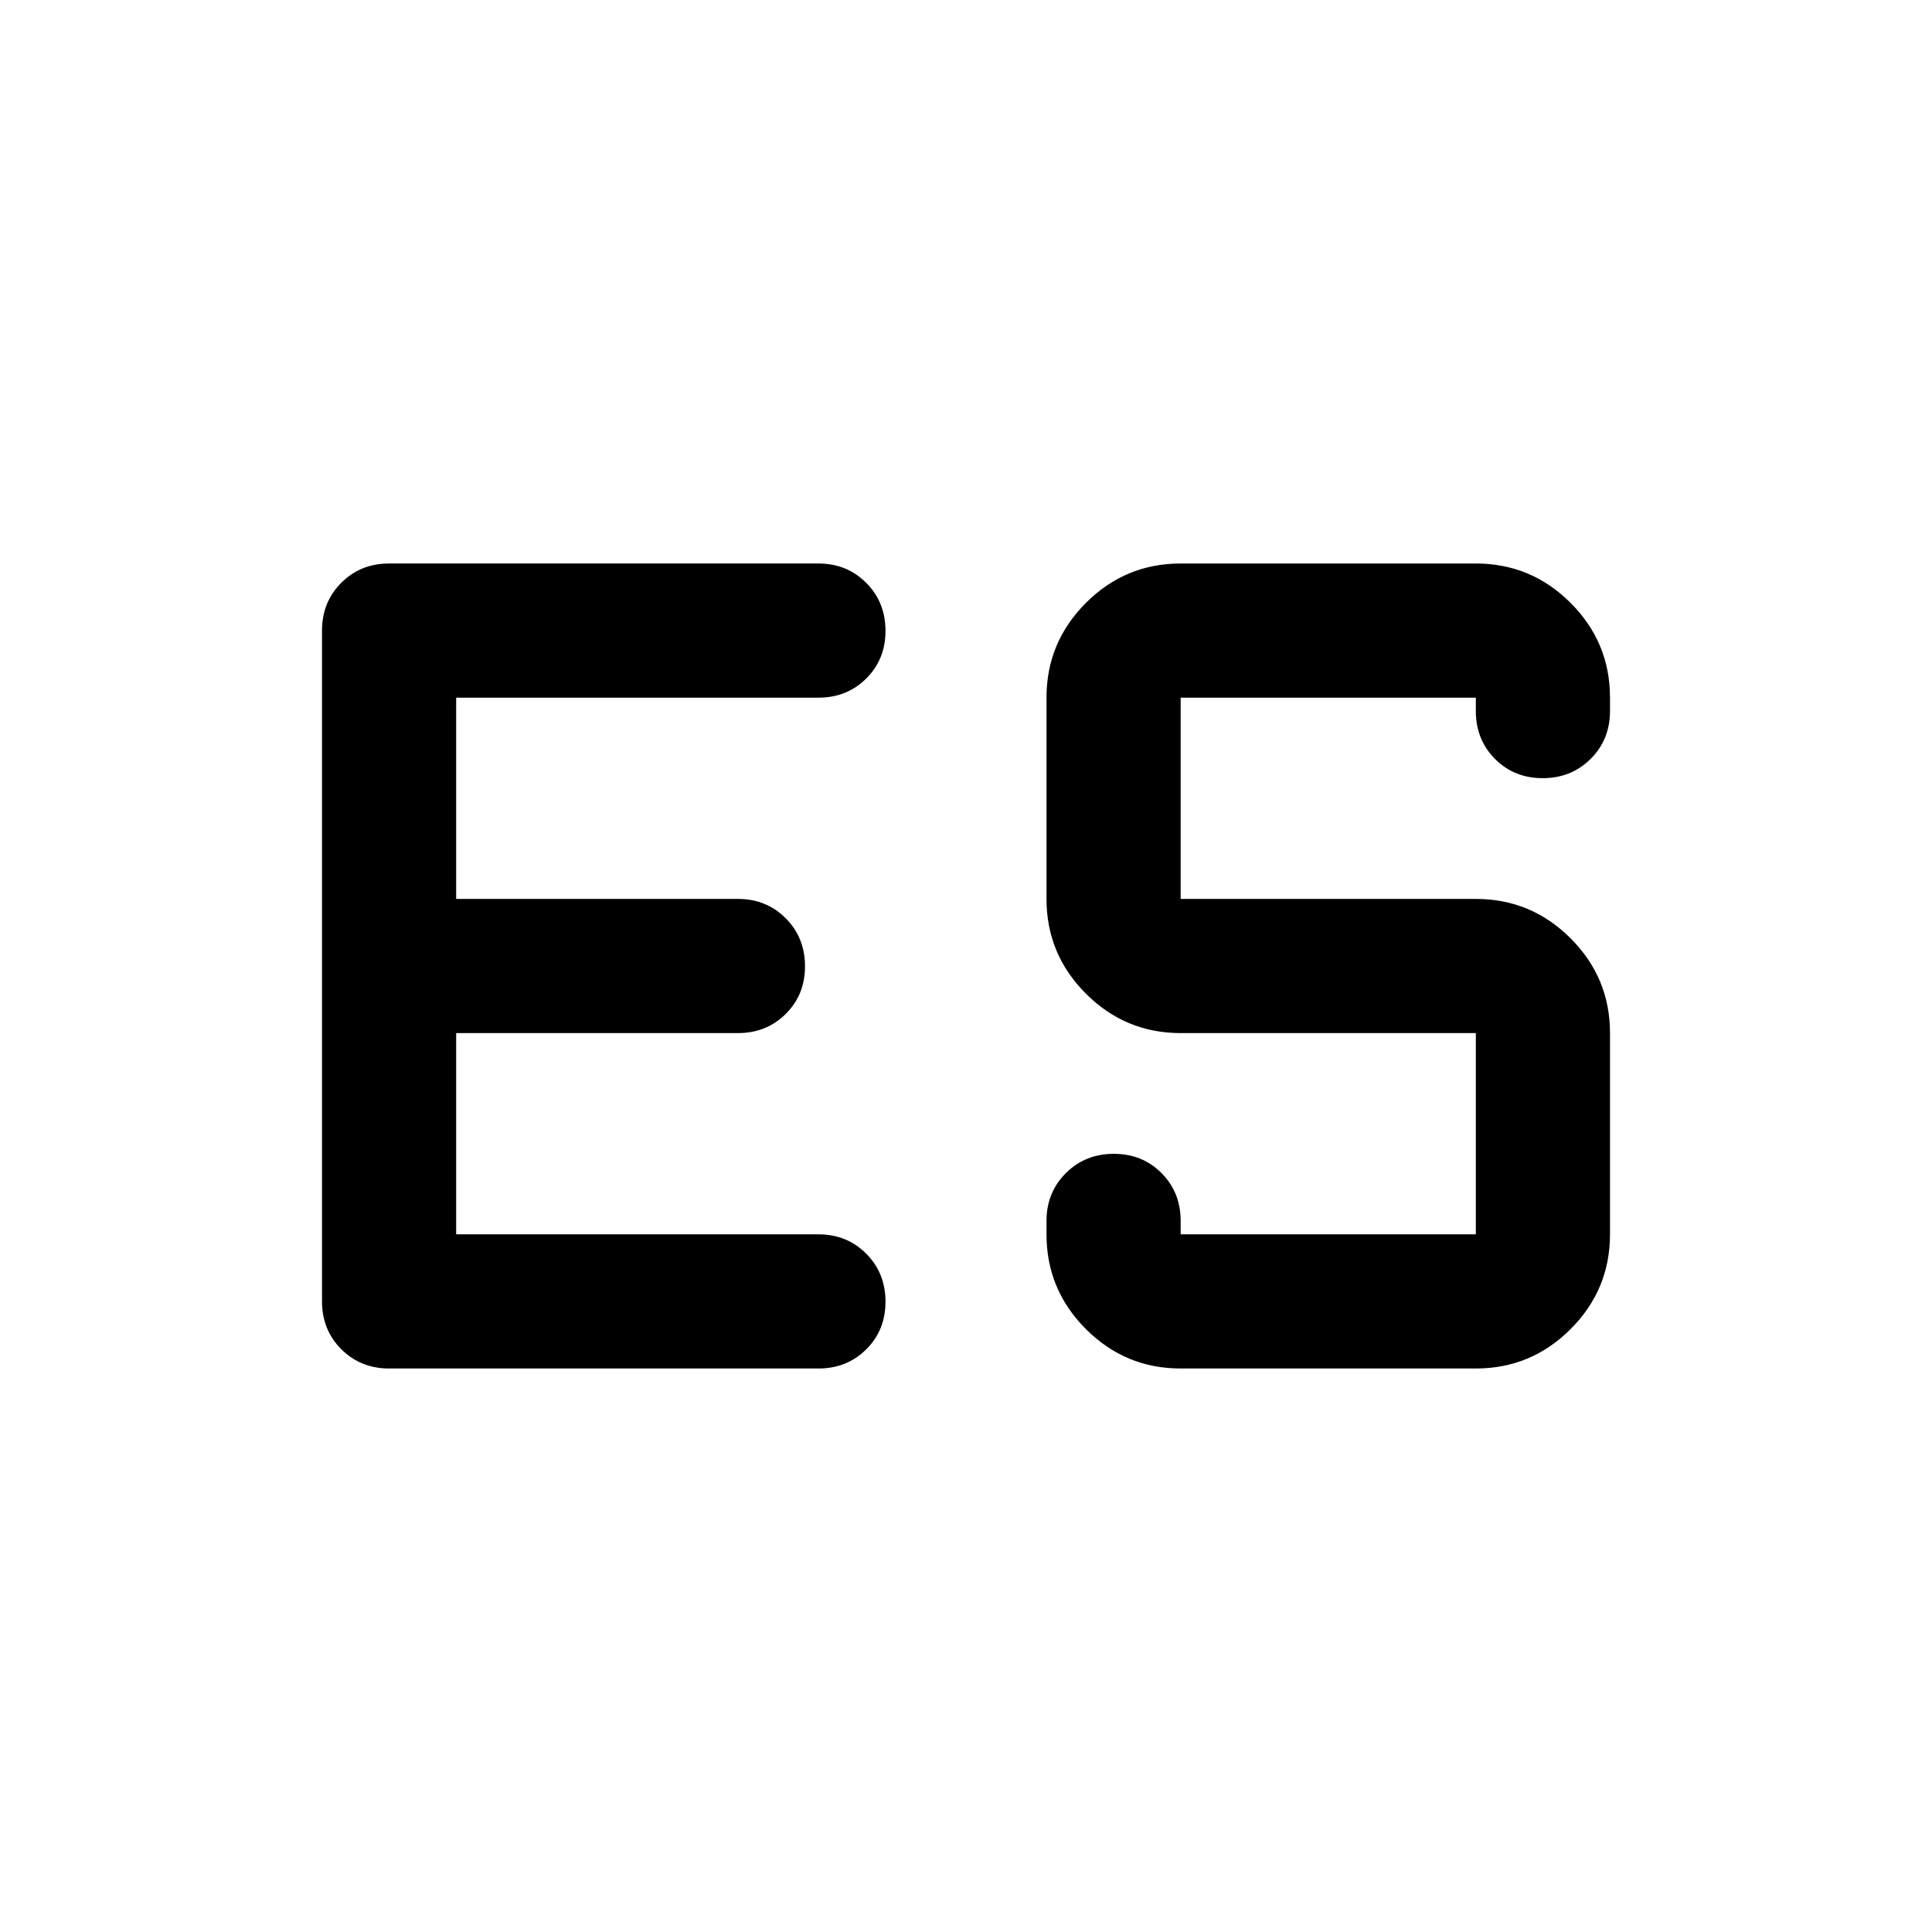 <svg xmlns="http://www.w3.org/2000/svg" height="40" viewBox="0 -960 960 960" width="40"><path d="M226.666-346.666h180.001q14.166 0 23.75 9.617Q440-327.432 440-313.216q0 14.216-9.583 23.716-9.584 9.5-23.75 9.5H193.333q-14.166 0-23.75-9.583-9.583-9.584-9.583-23.75v-333.334q0-14.166 9.583-23.75 9.584-9.583 23.75-9.583h213.334q14.166 0 23.75 9.617Q440-660.766 440-646.55q0 14.216-9.583 23.716-9.584 9.5-23.75 9.5H226.666v100.001h140.001q14.166 0 23.75 9.617Q400-494.099 400-479.883q0 14.216-9.583 23.716-9.584 9.5-23.75 9.5H226.666v100.001Zm360 66.666q-27.5 0-47.083-19.583T520-346.666v-6.667q0-14.167 9.617-23.75t23.833-9.583q14.216 0 23.716 9.583 9.5 9.583 9.5 23.75v6.667h146.668v-100.001H586.666q-27.5 0-47.083-19.583T520-513.333v-100.001q0-27.5 19.583-47.083T586.666-680h146.668q27.5 0 47.083 19.583T800-613.334v6.667q0 14.167-9.617 23.75t-23.833 9.583q-14.216 0-23.716-9.583-9.5-9.583-9.5-23.75v-6.667H586.666v100.001h146.668q27.5 0 47.083 19.583T800-446.667v100.001q0 27.5-19.583 47.083T733.334-280H586.666Z"/></svg>